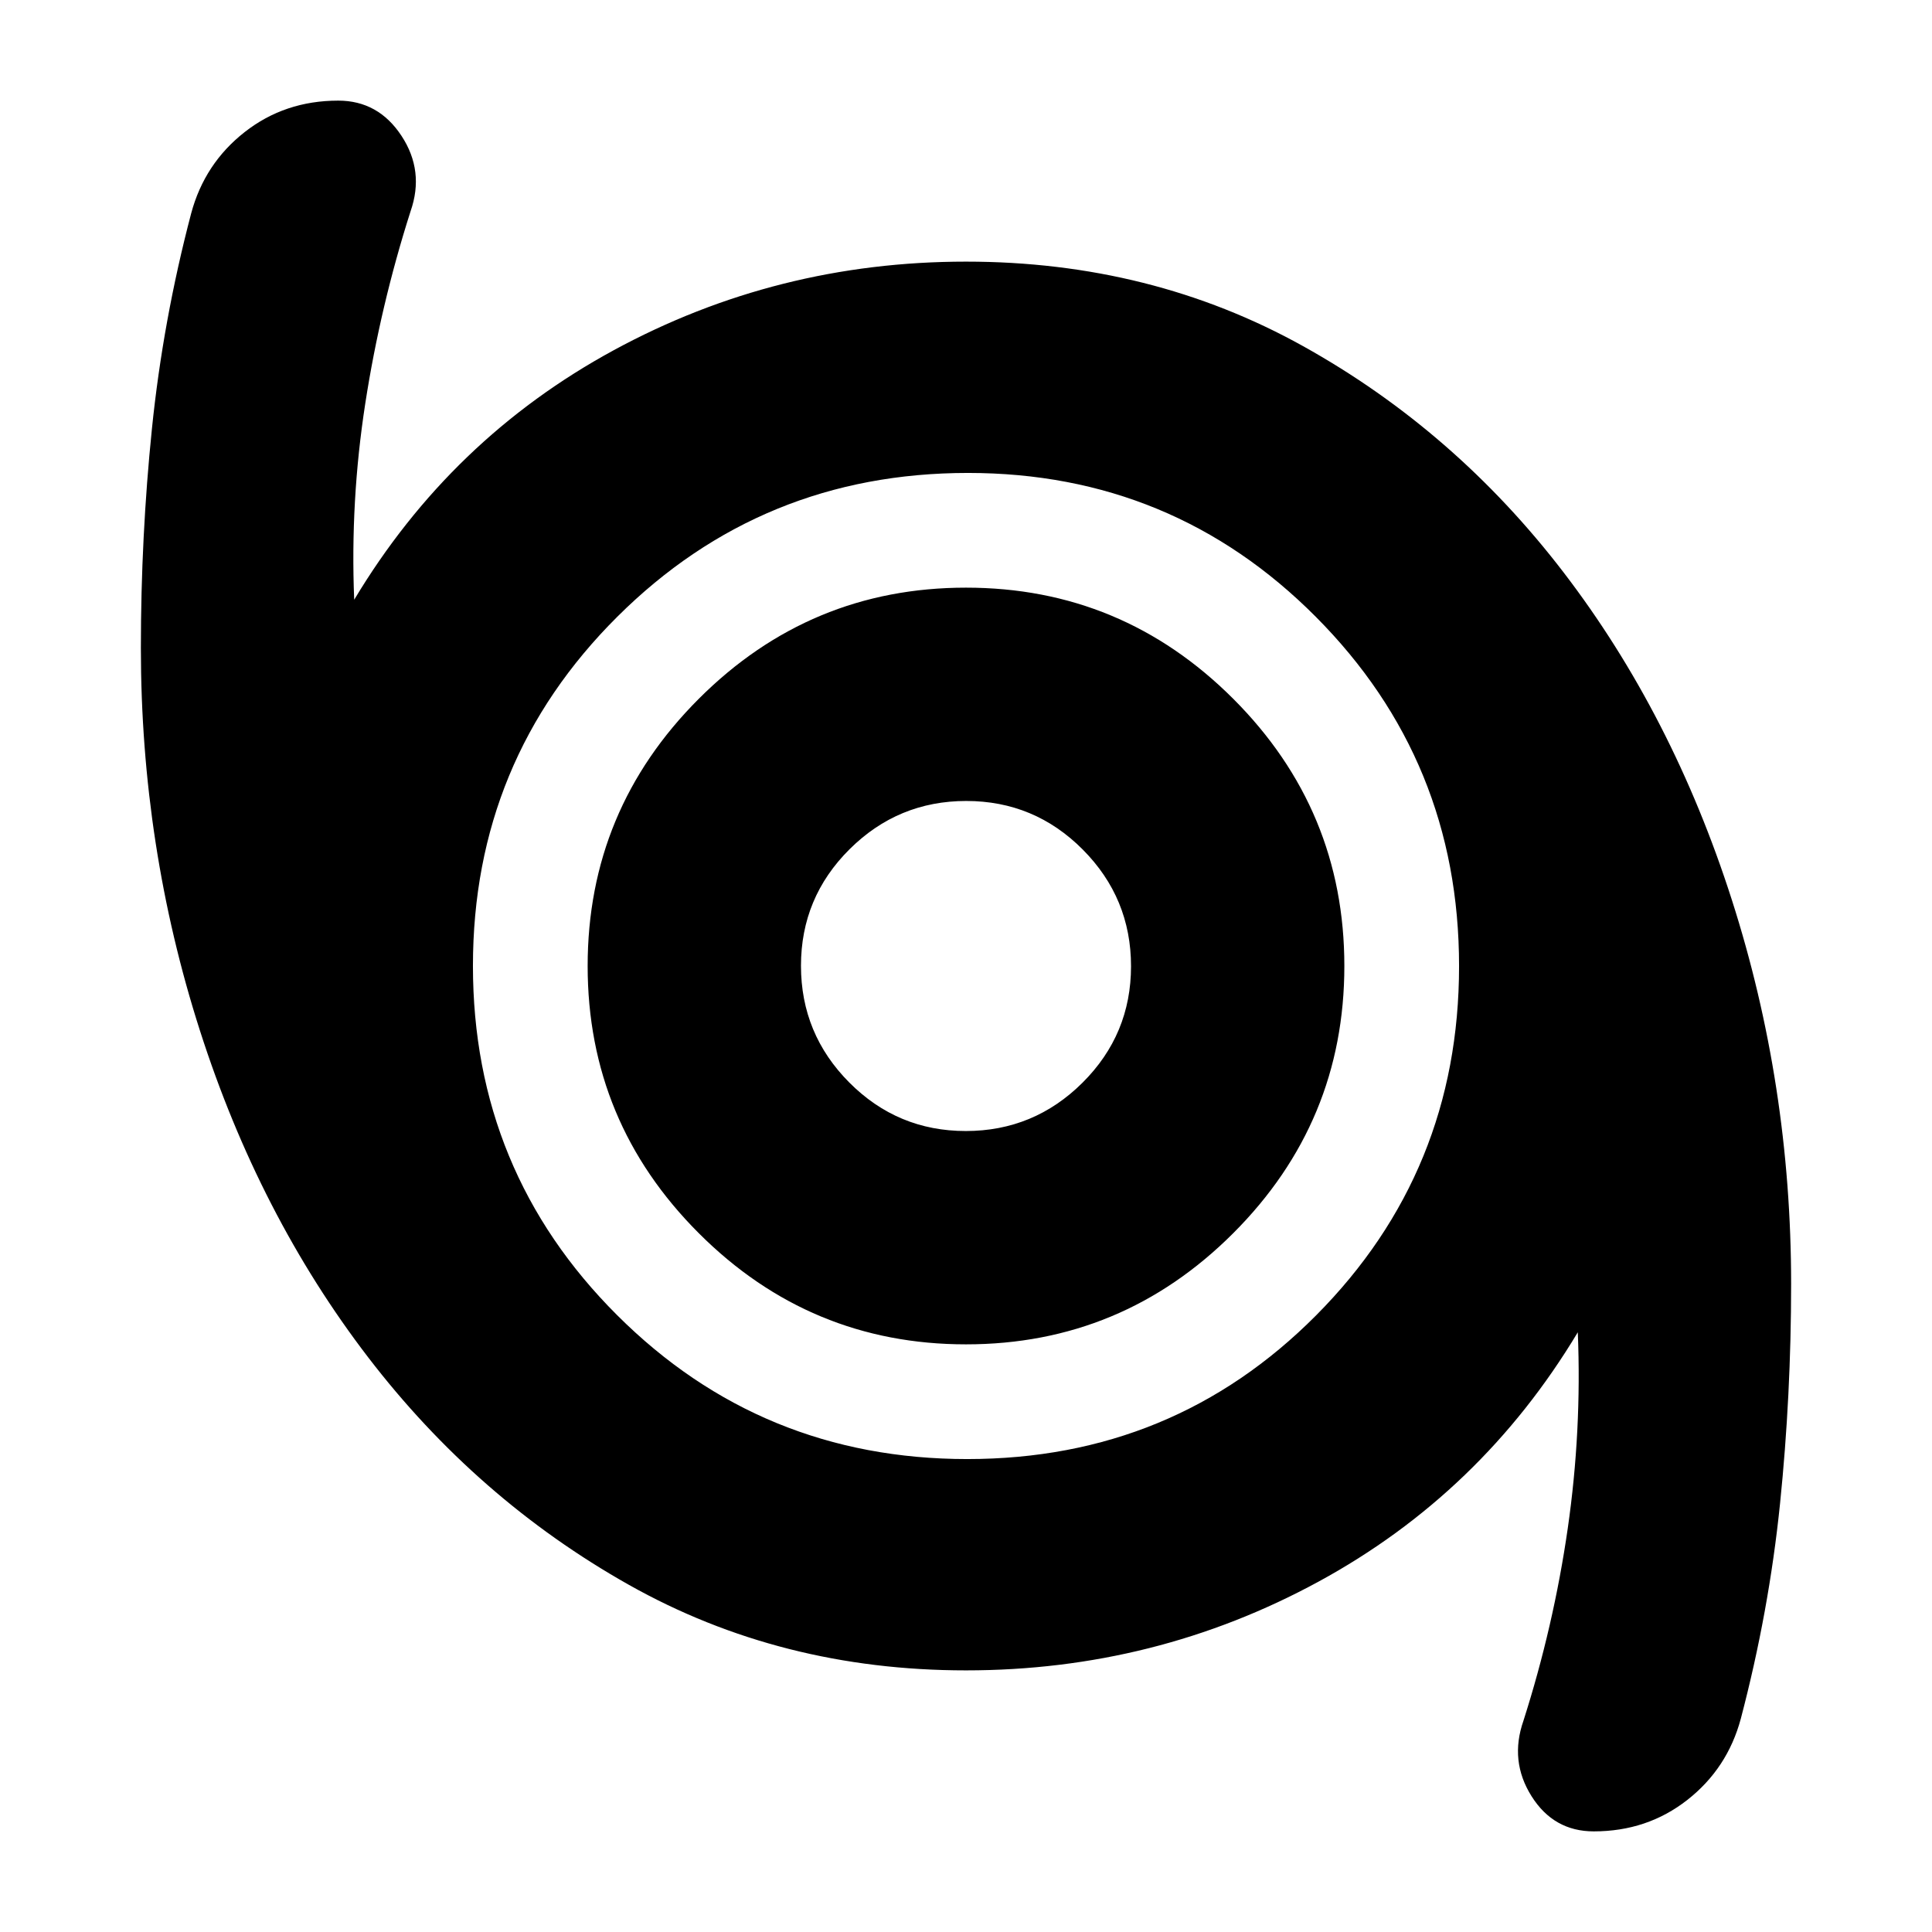<svg xmlns="http://www.w3.org/2000/svg" height="24" viewBox="0 -960 960 960" width="24"><path d="M791.93-50Q772-50 761-67.5t-4-37.5q15-47 22-95.5t5-97.5q-48 80-129 124t-175 44q-92 0-167.5-42.5T182.84-285.68q-54.16-70.68-83.5-162.24Q70-539.48 70-638q0-55.33 5.5-109.06Q81-800.8 95-854q6.64-24.74 26.57-40.37Q141.5-910 168.07-910q19.93 0 31.43 17.5T204-855q-15 47-22.5 95.5T176-662q48-80 129-124t175-44q92 0 167.5 42T777-675.5Q831-605 860.5-513T890-322q0 55.33-5.5 109.06Q879-159.2 865-106q-6.64 24.74-26.57 40.37Q818.5-50 791.93-50ZM480.65-235Q583-235 654-306.44t71-173.5Q725-582 653.83-653.5 582.67-725 481-725q-102.5 0-174.25 71.44T235-480.06Q235-378 306.65-306.5q71.64 71.5 174 71.5Zm-.65-57q77.55 0 132.78-55.23Q668-402.45 668-480q0-77.55-55.22-132.78Q557.55-668 480-668q-77.55 0-132.77 55.22Q292-557.55 292-480q0 77.55 55.23 132.77Q402.45-292 480-292Zm-.12-106Q446-398 422-422.12q-24-24.13-24-58Q398-514 422.12-538q24.13-24 58-24Q514-562 538-537.88q24 24.13 24 58Q562-446 537.88-422q-24.13 24-58 24Zm.12-82Z"/></svg>